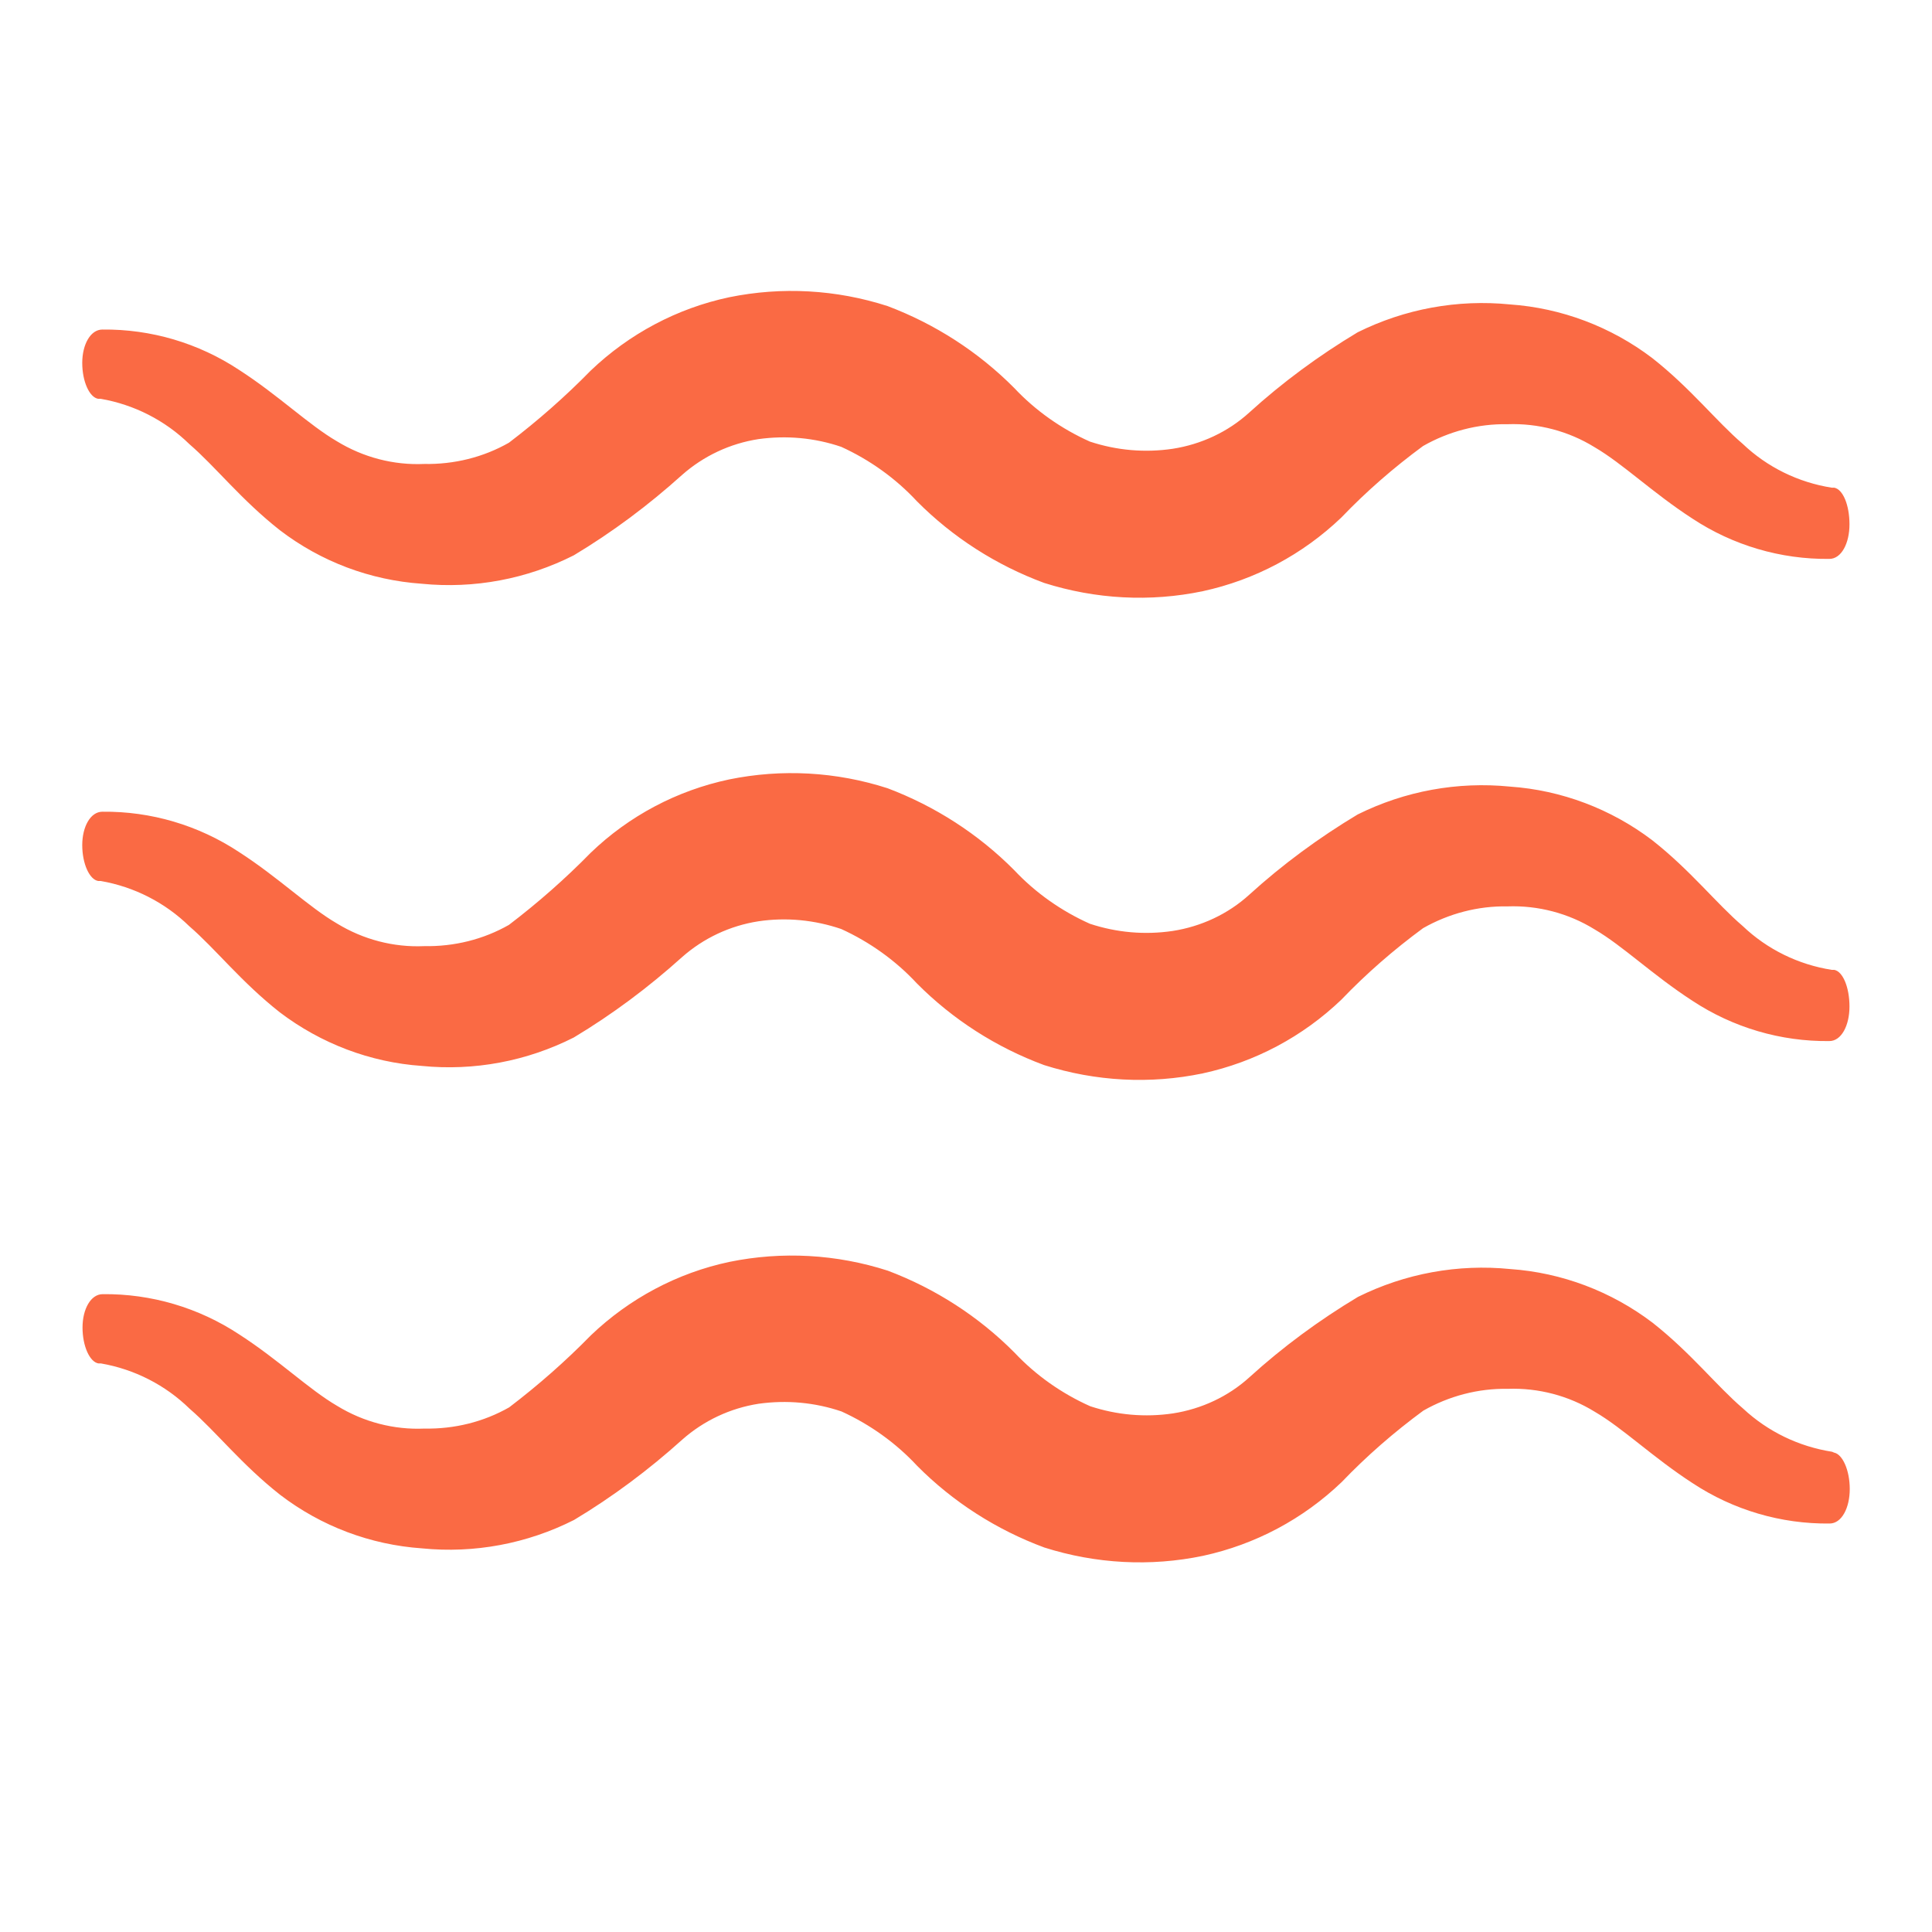 <?xml version="1.0" encoding="utf-8"?>
<!-- Generator: Adobe Illustrator 26.4.1, SVG Export Plug-In . SVG Version: 6.00 Build 0)  -->
<svg version="1.1" id="Layer_1" xmlns="http://www.w3.org/2000/svg" xmlns:xlink="http://www.w3.org/1999/xlink" x="0px" y="0px"
	 viewBox="0 0 700 700" style="enable-background:new 0 0 700 700;" xml:space="preserve">
<style type="text/css">
	.st0{fill:#FA6A44;}
	.st1{fill:#FA6A44;}
</style>
<path class="st0" d="M664.6,351.4h-0.9c-12.1-1.9-23.4-7.4-32.3-15.9c-9.5-8.1-18.8-20.1-32.8-31.1c-14.9-11.3-32.8-18.1-51.5-19.4
	c-19-1.9-38.1,1.6-55.2,10.1c-14,8.4-27.2,18.1-39.3,29.1c-7.7,7-17.4,11.5-27.7,13.1c-10.1,1.5-20.3,0.6-30-2.6
	c-10.3-4.6-19.7-11.2-27.4-19.4c-13-13.1-28.7-23.2-45.9-29.7c-18.6-6-38.3-7.1-57.4-3.2c-18.9,4-36.3,13.2-50.2,26.6
	c-9.2,9.4-19.1,18.1-29.6,26.1c-9.3,5.3-19.9,7.9-30.7,7.7c-11.1,0.5-22.1-2.4-31.6-8.2c-10.3-6-21.1-16.6-35.5-25.9
	c-14.7-9.7-31.9-14.8-49.5-14.6c-4.3,0-7.3,5.4-7.3,12.1c0,6.7,2.6,12.5,5.8,13h0.9v0c12.1,2.1,23.3,7.8,32.1,16.4
	c9.5,8.2,18.8,20.2,32.8,31.2h0c14.9,11.3,32.7,18.1,51.4,19.4c19,1.9,38.1-1.7,55.1-10.3c14-8.4,27.1-18.2,39.2-29.1
	c7.8-6.9,17.4-11.4,27.7-13c10.1-1.5,20.3-0.5,30,2.8c10.3,4.7,19.7,11.4,27.4,19.7c13,13.1,28.8,23.2,46.1,29.6
	c18.6,5.9,38.4,7,57.5,3c18.9-4.1,36.2-13.3,50.2-26.7c9.1-9.5,19-18.1,29.6-25.9c9.3-5.3,19.9-8.1,30.6-7.9
	c11.1-0.4,22.1,2.5,31.5,8.3c10.3,6,21,16.5,35.5,25.9v0c14.7,9.7,32,14.8,49.6,14.6c4.4,0,7.3-5.7,7.3-12.5
	C670.1,357.7,667.7,352,664.6,351.4L664.6,351.4z"/>
<path class="st1" d="M664.6,176.7h-0.9c-12.1-1.9-23.4-7.4-32.3-15.9c-9.5-8.1-18.8-20.1-32.8-31.1v0
	c-14.9-11.3-32.8-18.1-51.5-19.4c-19-1.9-38.1,1.6-55.2,10.1c-14,8.4-27.2,18.1-39.3,29.1c-7.7,7-17.4,11.5-27.7,13.1
	c-10.1,1.5-20.3,0.6-30-2.6c-10.3-4.6-19.7-11.2-27.4-19.4c-13-13.1-28.7-23.2-45.9-29.7c-18.6-6-38.3-7.1-57.4-3.2
	c-18.9,4-36.3,13.3-50.2,26.6c-9.2,9.4-19.1,18.1-29.6,26.1c-9.3,5.3-19.9,7.9-30.7,7.7c-11.1,0.5-22.1-2.4-31.6-8.2
	c-10.3-6-21.1-16.6-35.5-25.9v0c-14.7-9.7-31.9-14.8-49.5-14.6c-4.3,0-7.3,5.4-7.3,12.1c0,6.7,2.6,12.5,5.8,13h0.9
	c12.1,2.1,23.3,7.8,32.1,16.4c9.5,8.2,18.8,20.2,32.8,31.2l0,0c14.9,11.4,32.7,18.1,51.4,19.4c19,1.9,38.1-1.7,55.1-10.3
	c14-8.4,27.1-18.2,39.2-29.1c7.8-6.9,17.4-11.4,27.7-13c10.1-1.4,20.3-0.5,30,2.8c10.3,4.7,19.7,11.4,27.4,19.7
	c13,13.1,28.8,23.2,46.1,29.6c18.6,5.9,38.4,7,57.5,3c18.9-4.1,36.2-13.3,50.2-26.7c9.1-9.5,19-18.1,29.6-25.9
	c9.3-5.3,19.9-8.1,30.6-7.9c11.1-0.4,22.1,2.5,31.5,8.3c10.3,6,21,16.5,35.5,25.9c14.7,9.7,32,14.8,49.6,14.6
	c4.4,0,7.3-5.7,7.3-12.5C670.1,182.9,667.7,177.3,664.6,176.7L664.6,176.7z"/>
<path class="st1" d="M663.8,526c-12.1-1.9-23.3-7.3-32.3-15.7c-9.5-8.1-18.8-20.1-32.8-31.1c-14.9-11.3-32.8-18.1-51.5-19.4
	c-19-1.9-38.1,1.6-55.2,10.1c-14,8.4-27.2,18.1-39.3,29.1c-7.7,7-17.4,11.5-27.7,13.1c-10.1,1.5-20.3,0.6-30-2.6
	c-10.3-4.6-19.7-11.2-27.4-19.4c-13-13.1-28.7-23.2-45.9-29.7c-18.6-6-38.3-7.1-57.4-3.2c-18.9,4-36.3,13.3-50.2,26.6
	c-9.2,9.4-19.1,18.1-29.6,26.1c-9.3,5.3-19.9,7.9-30.7,7.7c-11.1,0.5-22.1-2.4-31.6-8.2c-10.3-6-21.1-16.6-35.5-25.9
	c-14.7-9.7-31.9-14.8-49.5-14.6c-4.3,0-7.3,5.4-7.3,12.1c0,6.7,2.6,12.5,5.8,13h0.9c12.1,2.1,23.3,7.8,32.1,16.4
	c9.5,8.2,18.8,20.2,32.8,31.2h0c14.9,11.4,32.7,18.1,51.4,19.4c19,1.9,38.1-1.7,55.1-10.3c14-8.4,27.1-18.2,39.2-29.1
	c7.8-6.9,17.4-11.4,27.7-13c10.1-1.4,20.3-0.5,30,2.8c10.3,4.7,19.7,11.4,27.4,19.7c13,13.1,28.8,23.2,46.1,29.6
	c18.6,5.9,38.4,7,57.5,3c18.9-4.1,36.2-13.3,50.2-26.7c9.1-9.5,19-18.1,29.6-25.9c9.3-5.3,19.9-8.1,30.6-7.9
	c11.1-0.4,22.1,2.5,31.5,8.3c10.3,6,21,16.5,35.5,25.9c14.7,9.7,32,14.8,49.6,14.6c4.4,0,7.3-5.7,7.3-12.5c0-6.8-2.6-12.6-5.7-13.2
	L663.8,526z"/>
</svg>
